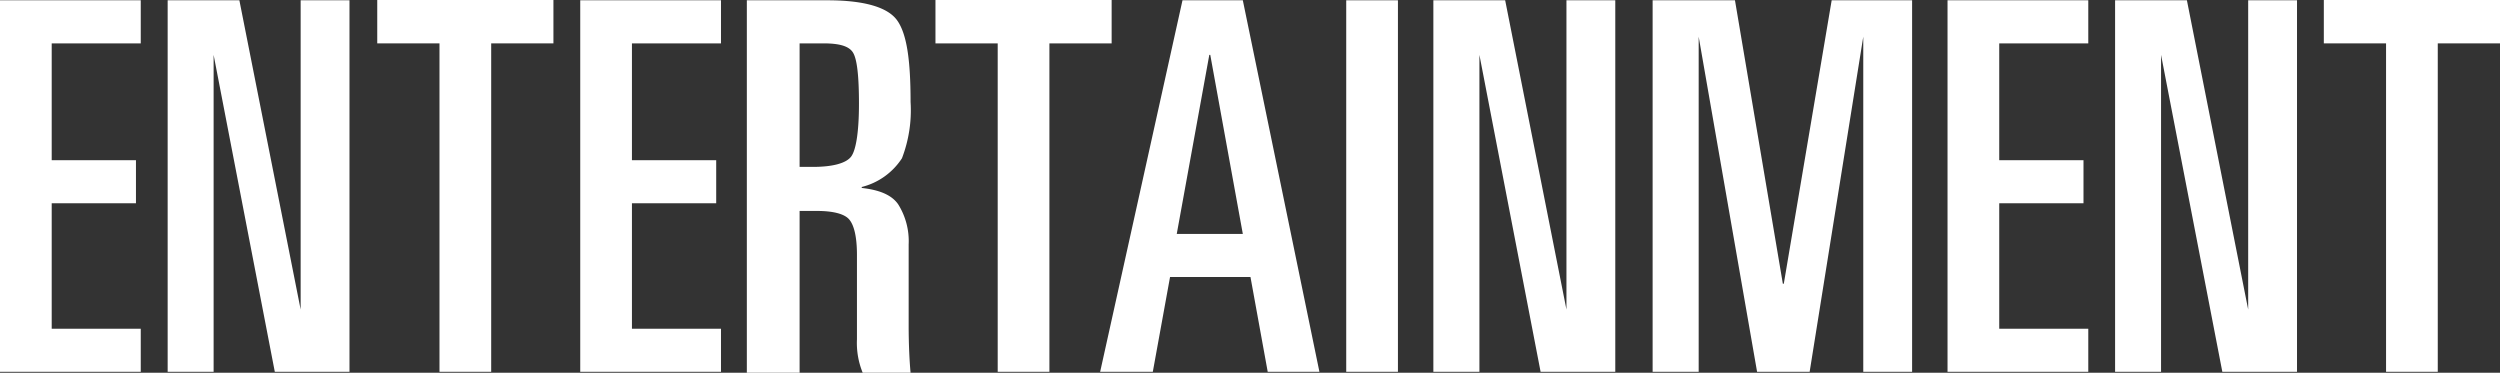 <svg id="레이어_1" data-name="레이어 1" xmlns="http://www.w3.org/2000/svg" viewBox="0 0 261.1 38.93"><rect x="0" y="0" width="261.1" height="38.93" fill="#333333" stroke="none"/><defs><style>.cls-1{fill:#fff;}</style></defs><title>visual_slogan_2</title><path class="cls-1" d="M0,40.3V1.5H14.7V6H5.4v12.2h8.8v4.5H5.4v13.1h9.3v4.5Z" transform="translate(0 -1.47)"/><path class="cls-1" d="M17.51,40.3V1.5H25l6.4,32.3V1.5h5.1V40.3h-7.8L22.31,7.2V40.3Z" transform="translate(0 -1.47)"/><path class="cls-1" d="M39.4,6V1.47H57.8V6H51.3v34.3H45.9V6Z" transform="translate(0 -1.47)"/><path class="cls-1" d="M60.6,40.3V1.5H75.3V6H66v12.2h8.8v4.5H66v13.1h9.3v4.5Z" transform="translate(0 -1.47)"/><path class="cls-1" d="M78,40.3V1.5h8.4c3.8,0,6.3.7,7.3,2.1s1.4,4.1,1.4,8.5a14,14,0,0,1-.9,5.9A7.05,7.05,0,0,1,90,21v.1c1.8.2,3.1.7,3.8,1.7A7.23,7.23,0,0,1,94.9,27v8.4c0,2.2.1,3.9.2,5h-5a8.24,8.24,0,0,1-.6-3.5V28.1c0-1.9-.3-3.1-.8-3.7s-1.7-.9-3.4-.9H83.51V40.4H78ZM83.51,6v12.9h1.4c2.1,0,3.5-.4,4-1.1s.8-2.6.8-5.5-.2-4.6-.6-5.3S87.71,6,86,6Z" transform="translate(0 -1.47)"/><path class="cls-1" d="M97.7,6V1.47h18.4V6h-6.5v34.3h-5.4V6Z" transform="translate(0 -1.47)"/><path class="cls-1" d="M114.9,40.3l8.6-38.8h6.3l8,38.8h-5.4l-1.8-9.9h-8.4l-1.8,9.9ZM126.3,7.2l-3.4,18.7h6.9L126.4,7.2Z" transform="translate(0 -1.47)"/><path class="cls-1" d="M140.6,40.3V1.5H146V40.3Z" transform="translate(0 -1.47)"/><path class="cls-1" d="M149.7,40.3V1.5h7.5l6.4,32.3V1.5h5.1V40.3h-7.8L154.51,7.2V40.3Z" transform="translate(0 -1.47)"/><path class="cls-1" d="M172.6,40.3V1.5h8.6l5,29.6h.1l5-29.6h8.4V40.3h-5.1V5.3l-5.6,35h-5.49l-6.1-35v35Z" transform="translate(0 -1.47)"/><path class="cls-1" d="M203.4,40.3V1.5h14.7V6h-9.3v12.2h8.8v4.5h-8.8v13.1h9.3v4.5Z" transform="translate(0 -1.47)"/><path class="cls-1" d="M220.9,40.3V1.5h7.5l6.4,32.3V1.5h5.1V40.3h-7.8L225.7,7.2V40.3Z" transform="translate(0 -1.47)"/><path class="cls-1" d="M242.7,6V1.47h18.4V6h-6.5v34.3h-5.4V6Z" transform="translate(0 -1.47)"/></svg>